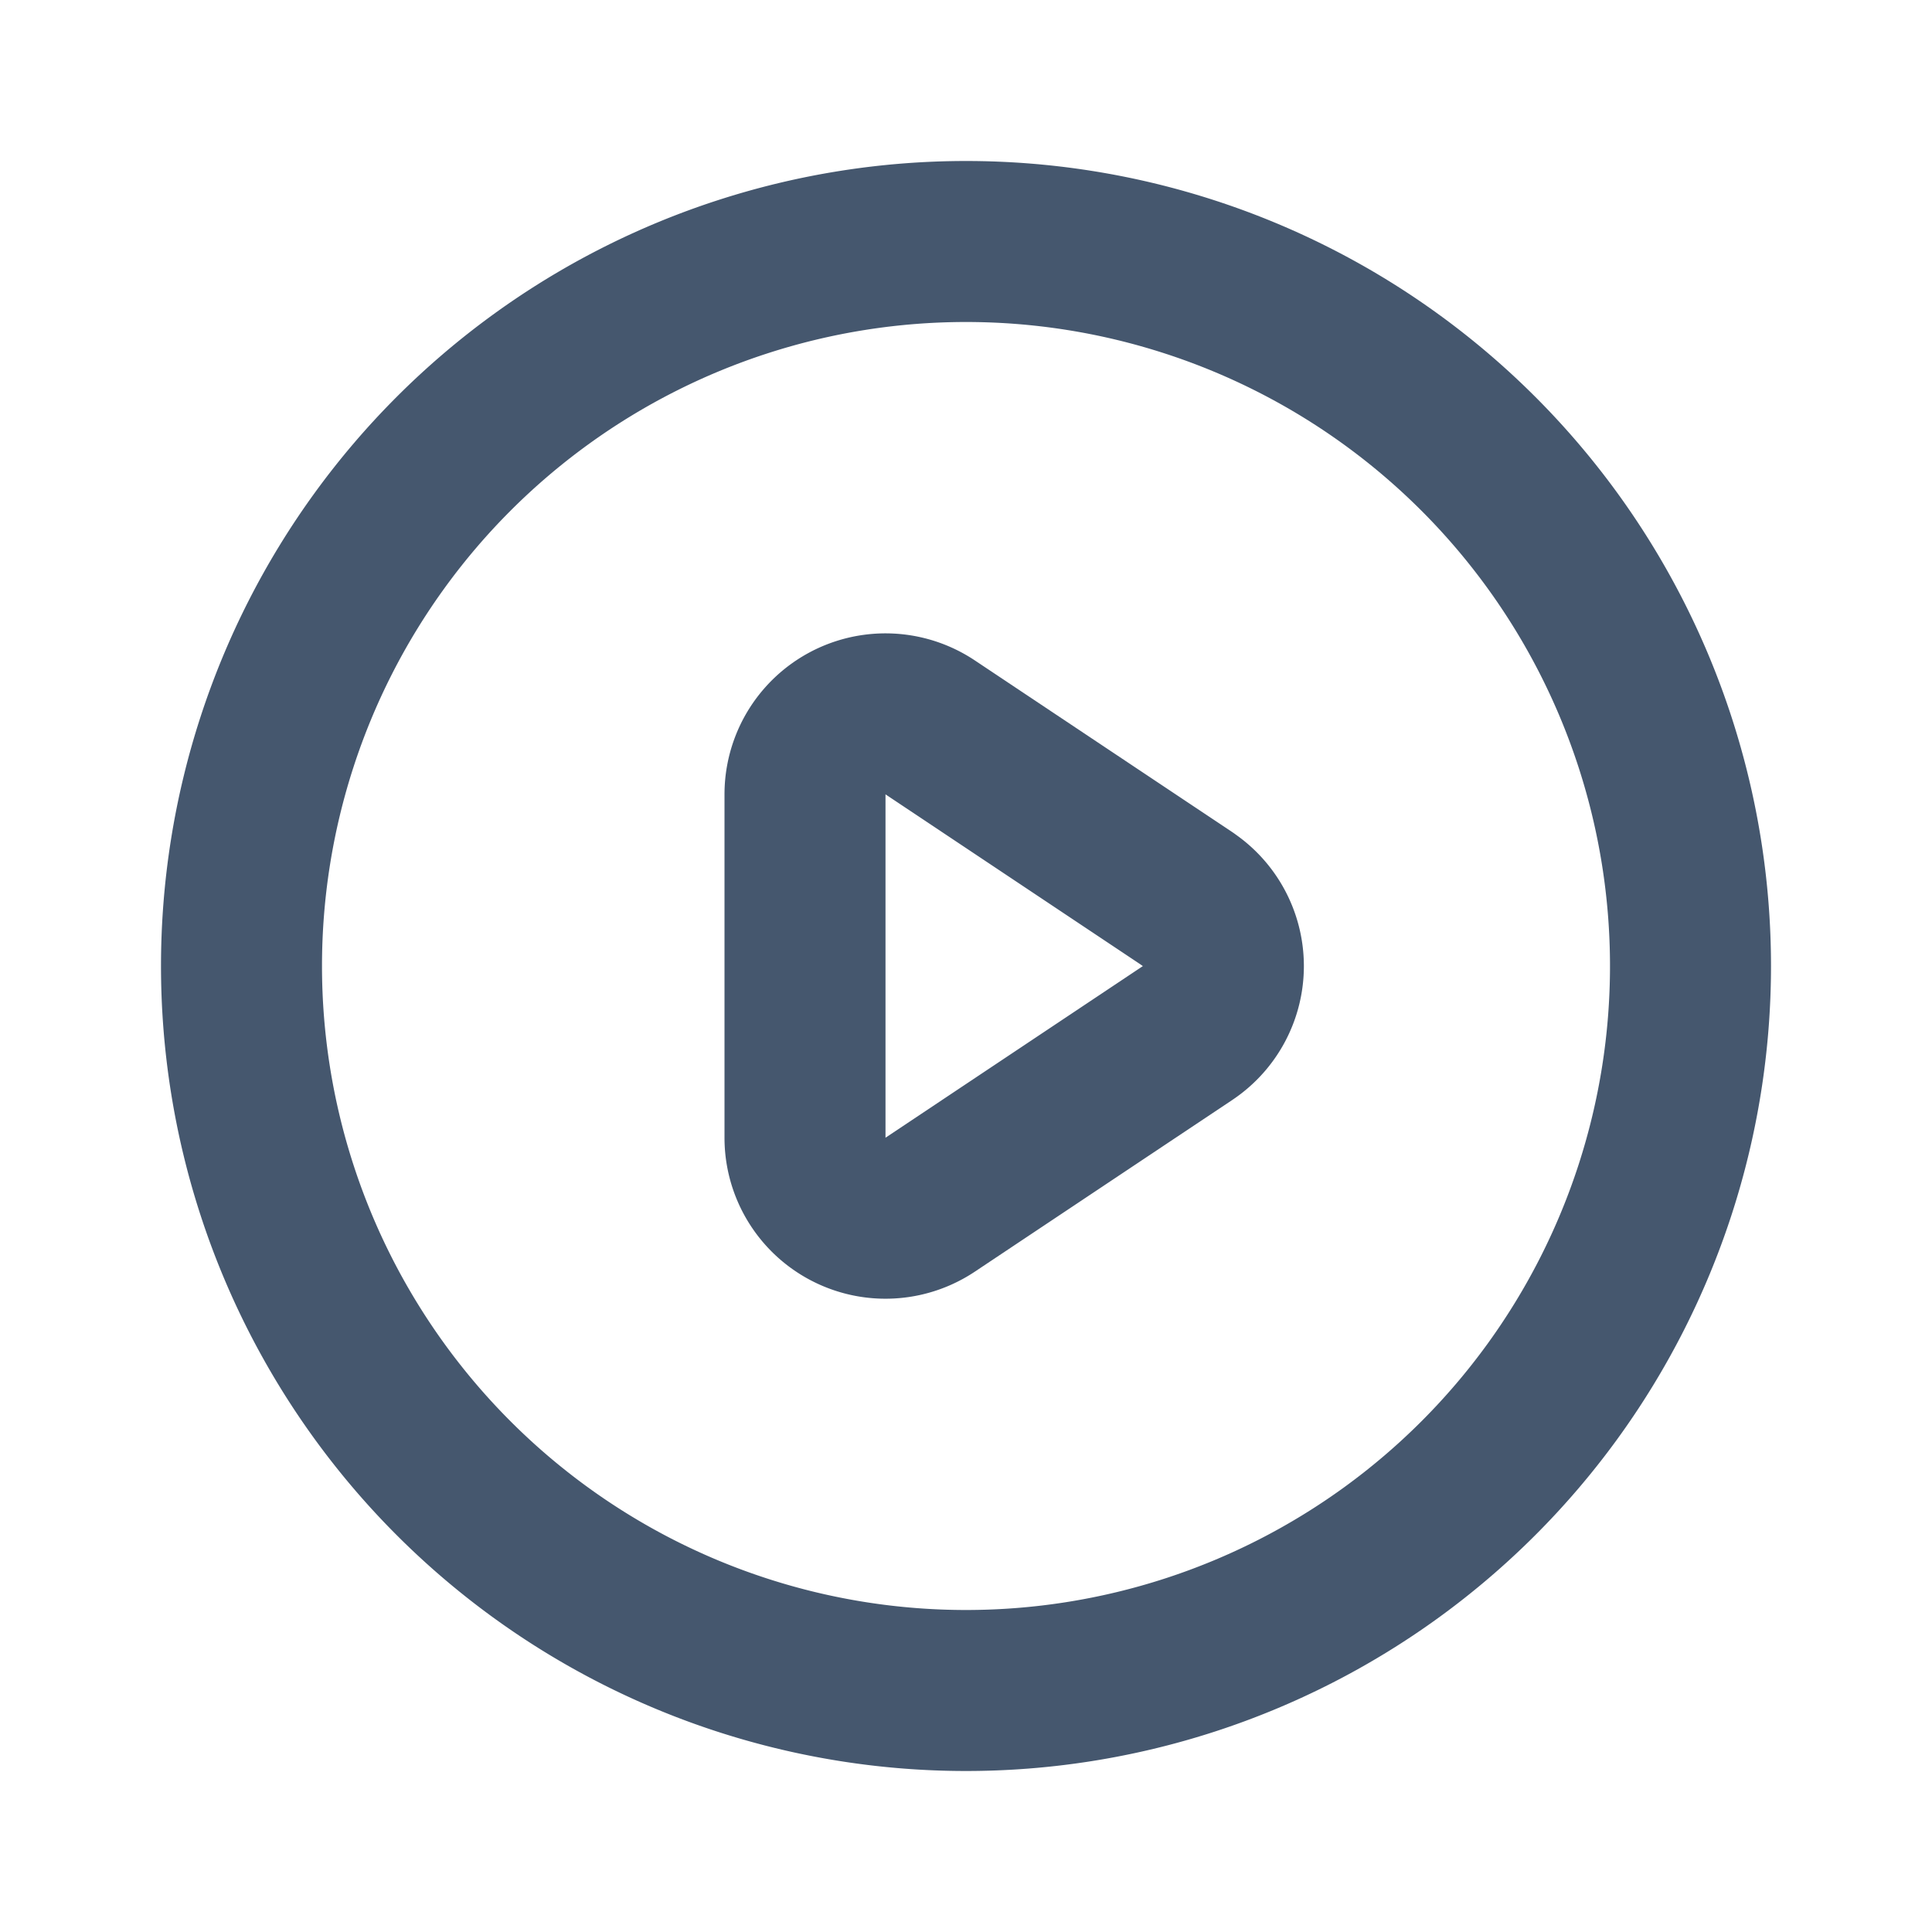 <svg xmlns="http://www.w3.org/2000/svg" fill="none" viewBox="0 0 24 24"
                    stroke="#45576E">
                    <path stroke-linecap="round" stroke-linejoin="round" stroke-width="2"
                        d="M14.752 11.168l-3.197-2.132A1 1 0 0010 9.87v4.263a1 1 0 001.555.832l3.197-2.132a1 1 0 000-1.664z" />
                    <path stroke-linecap="round" stroke-linejoin="round" stroke-width="2"
                        d="M21 12a9 9 0 11-18 0 9 9 0 0118 0z" />
                </svg>